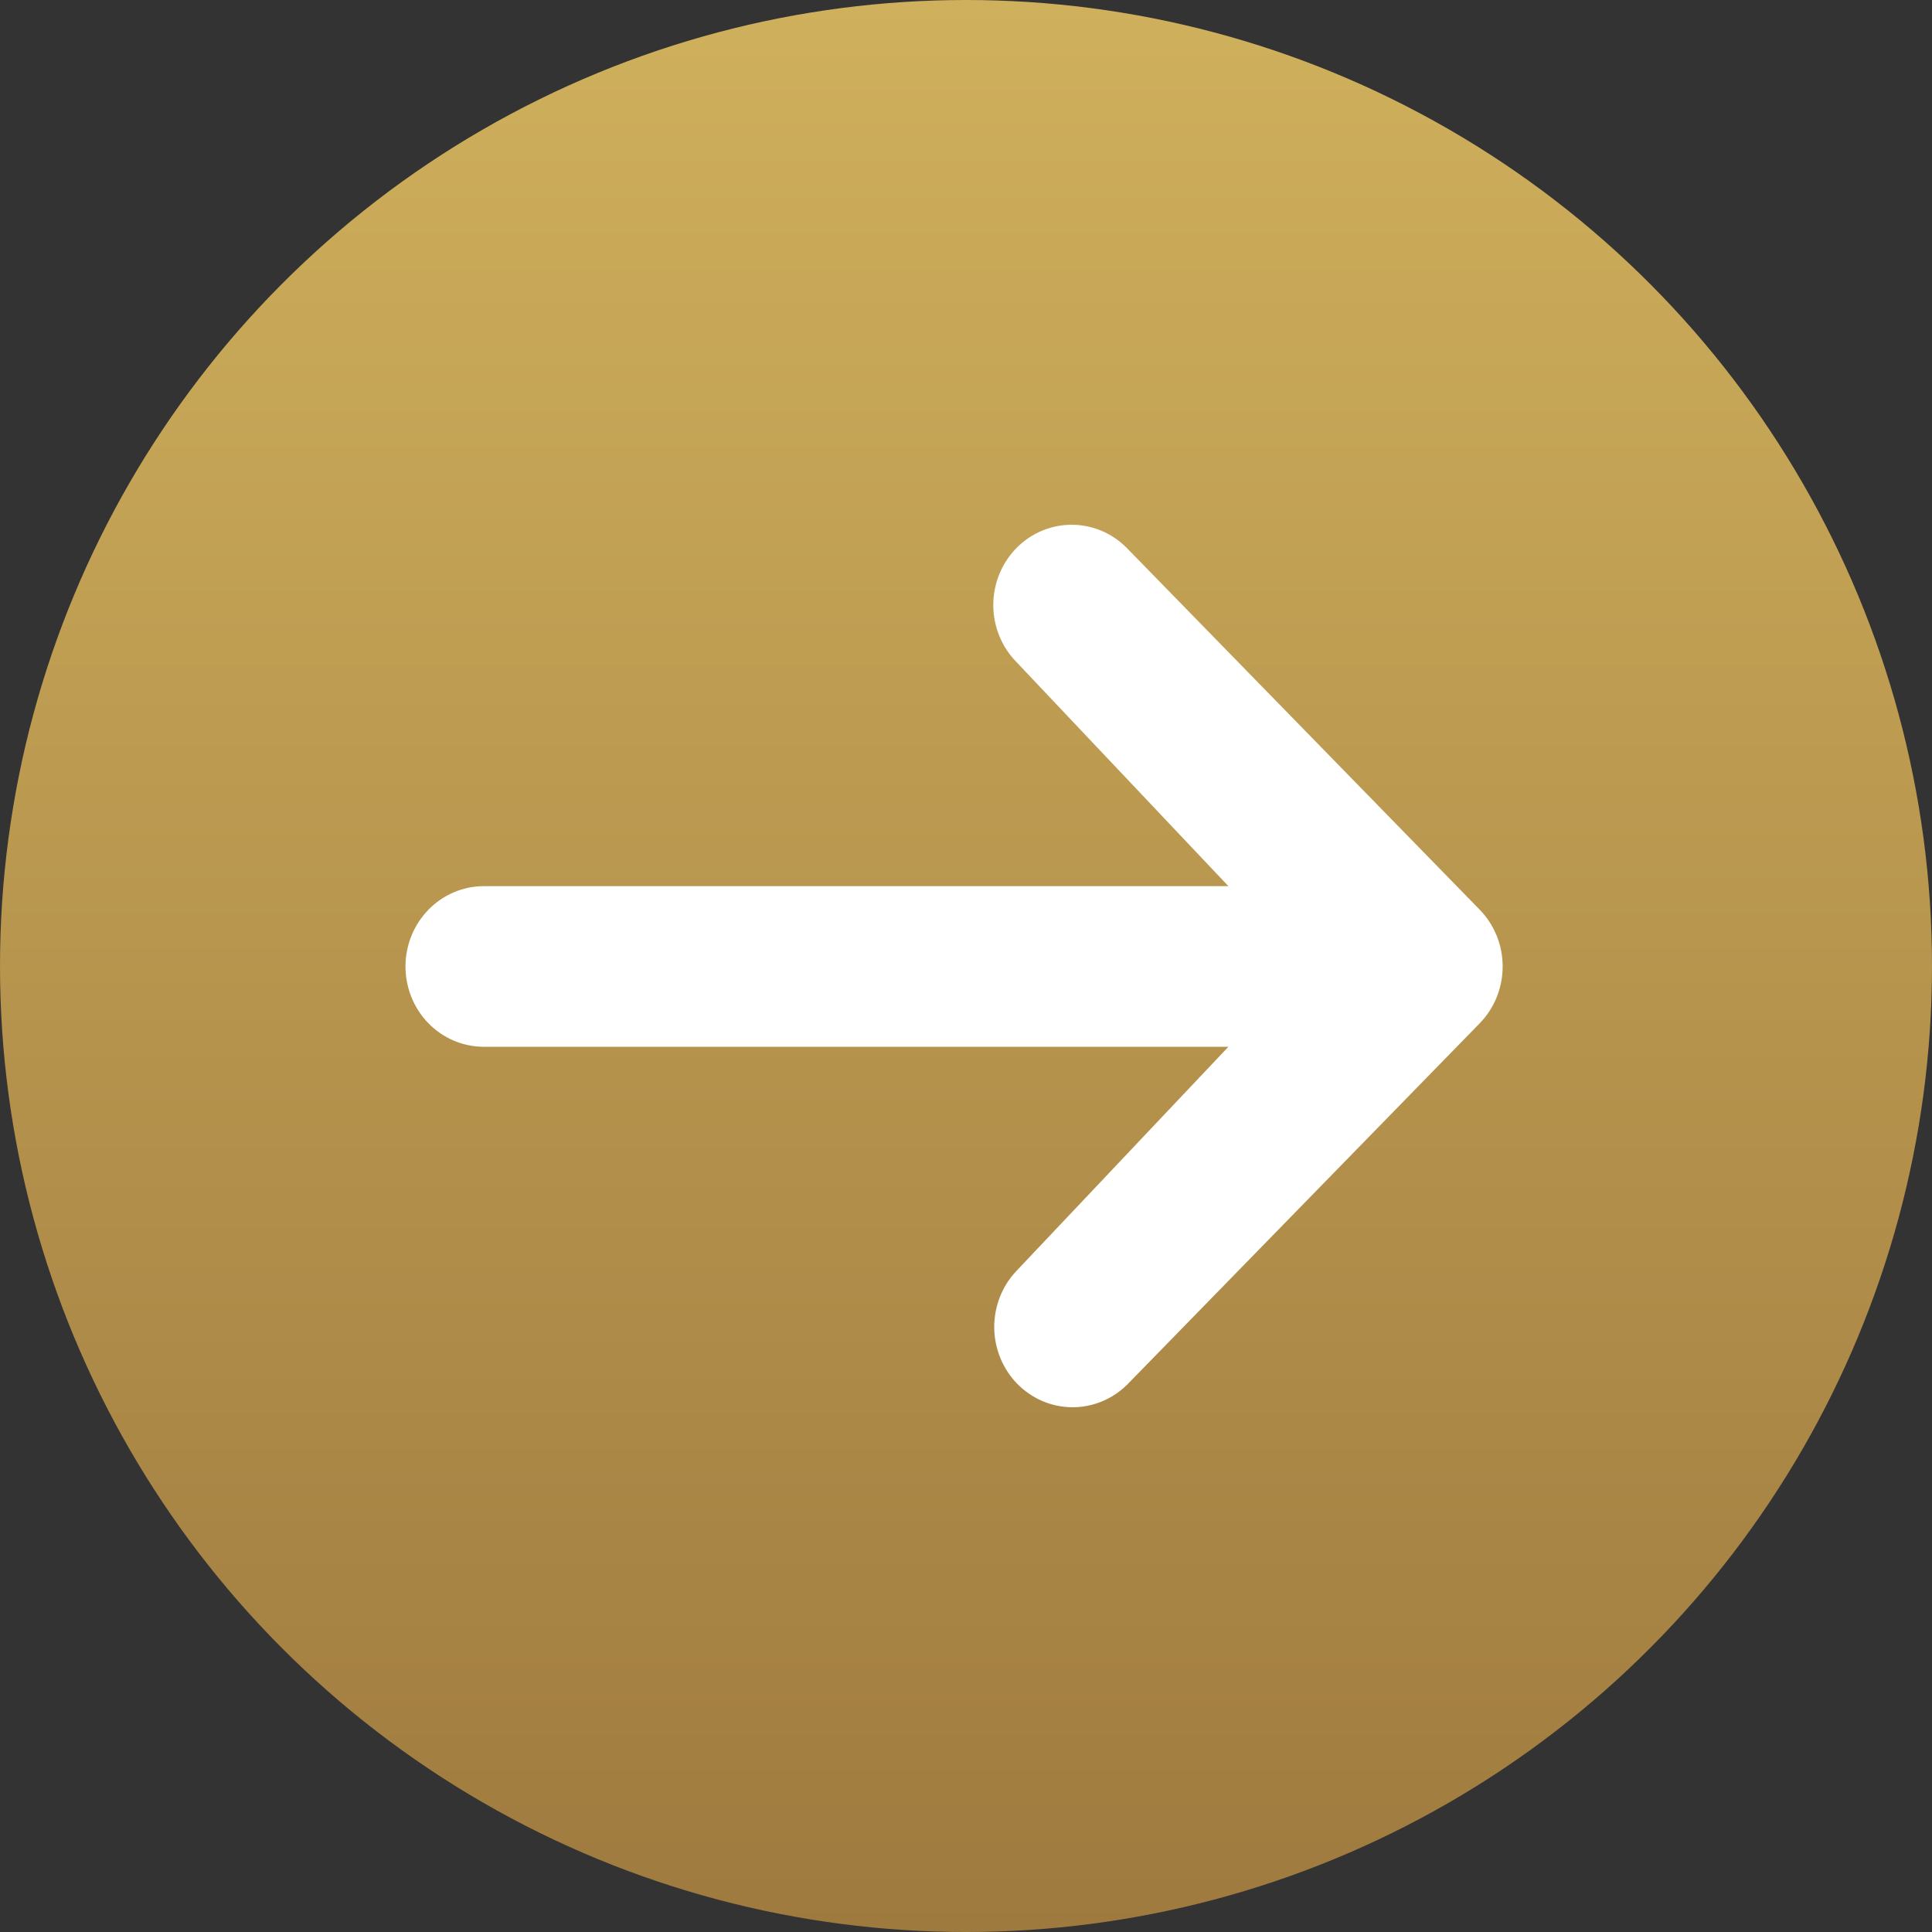 <svg width="49" height="49" viewBox="0 0 49 49" fill="none" xmlns="http://www.w3.org/2000/svg">
<rect x="0" y="0" width="49" height="49" fill="#333333" stroke="none"/>
<circle cx="24.5" cy="24.5" r="24.5" fill="url(#paint0_linear_109_51)"/>
<path d="M25.774 13.905C26.147 13.523 26.652 13.309 27.18 13.309C27.707 13.309 28.212 13.523 28.585 13.905L37.529 23.072C37.902 23.454 38.111 23.972 38.111 24.512C38.111 25.052 37.902 25.57 37.529 25.953L28.585 35.12C28.21 35.49 27.708 35.696 27.187 35.691C26.666 35.687 26.167 35.472 25.798 35.095C25.43 34.717 25.221 34.206 25.216 33.672C25.212 33.138 25.412 32.623 25.774 32.239L31.155 26.549H12.272C11.745 26.549 11.239 26.335 10.866 25.953C10.494 25.571 10.284 25.052 10.284 24.512C10.284 23.972 10.494 23.454 10.866 23.072C11.239 22.69 11.745 22.475 12.272 22.475H31.155L25.774 16.785C25.402 16.404 25.192 15.885 25.192 15.345C25.192 14.805 25.402 14.287 25.774 13.905Z" fill="white"/>
<defs>
<linearGradient id="paint0_linear_109_51" x1="24.5" y1="0" x2="24.5" y2="49" gradientUnits="userSpaceOnUse">
<stop stop-color="#CFB05C"/>
<stop offset="1" stop-color="#9F7A3F"/>
</linearGradient>
</defs>
</svg>
